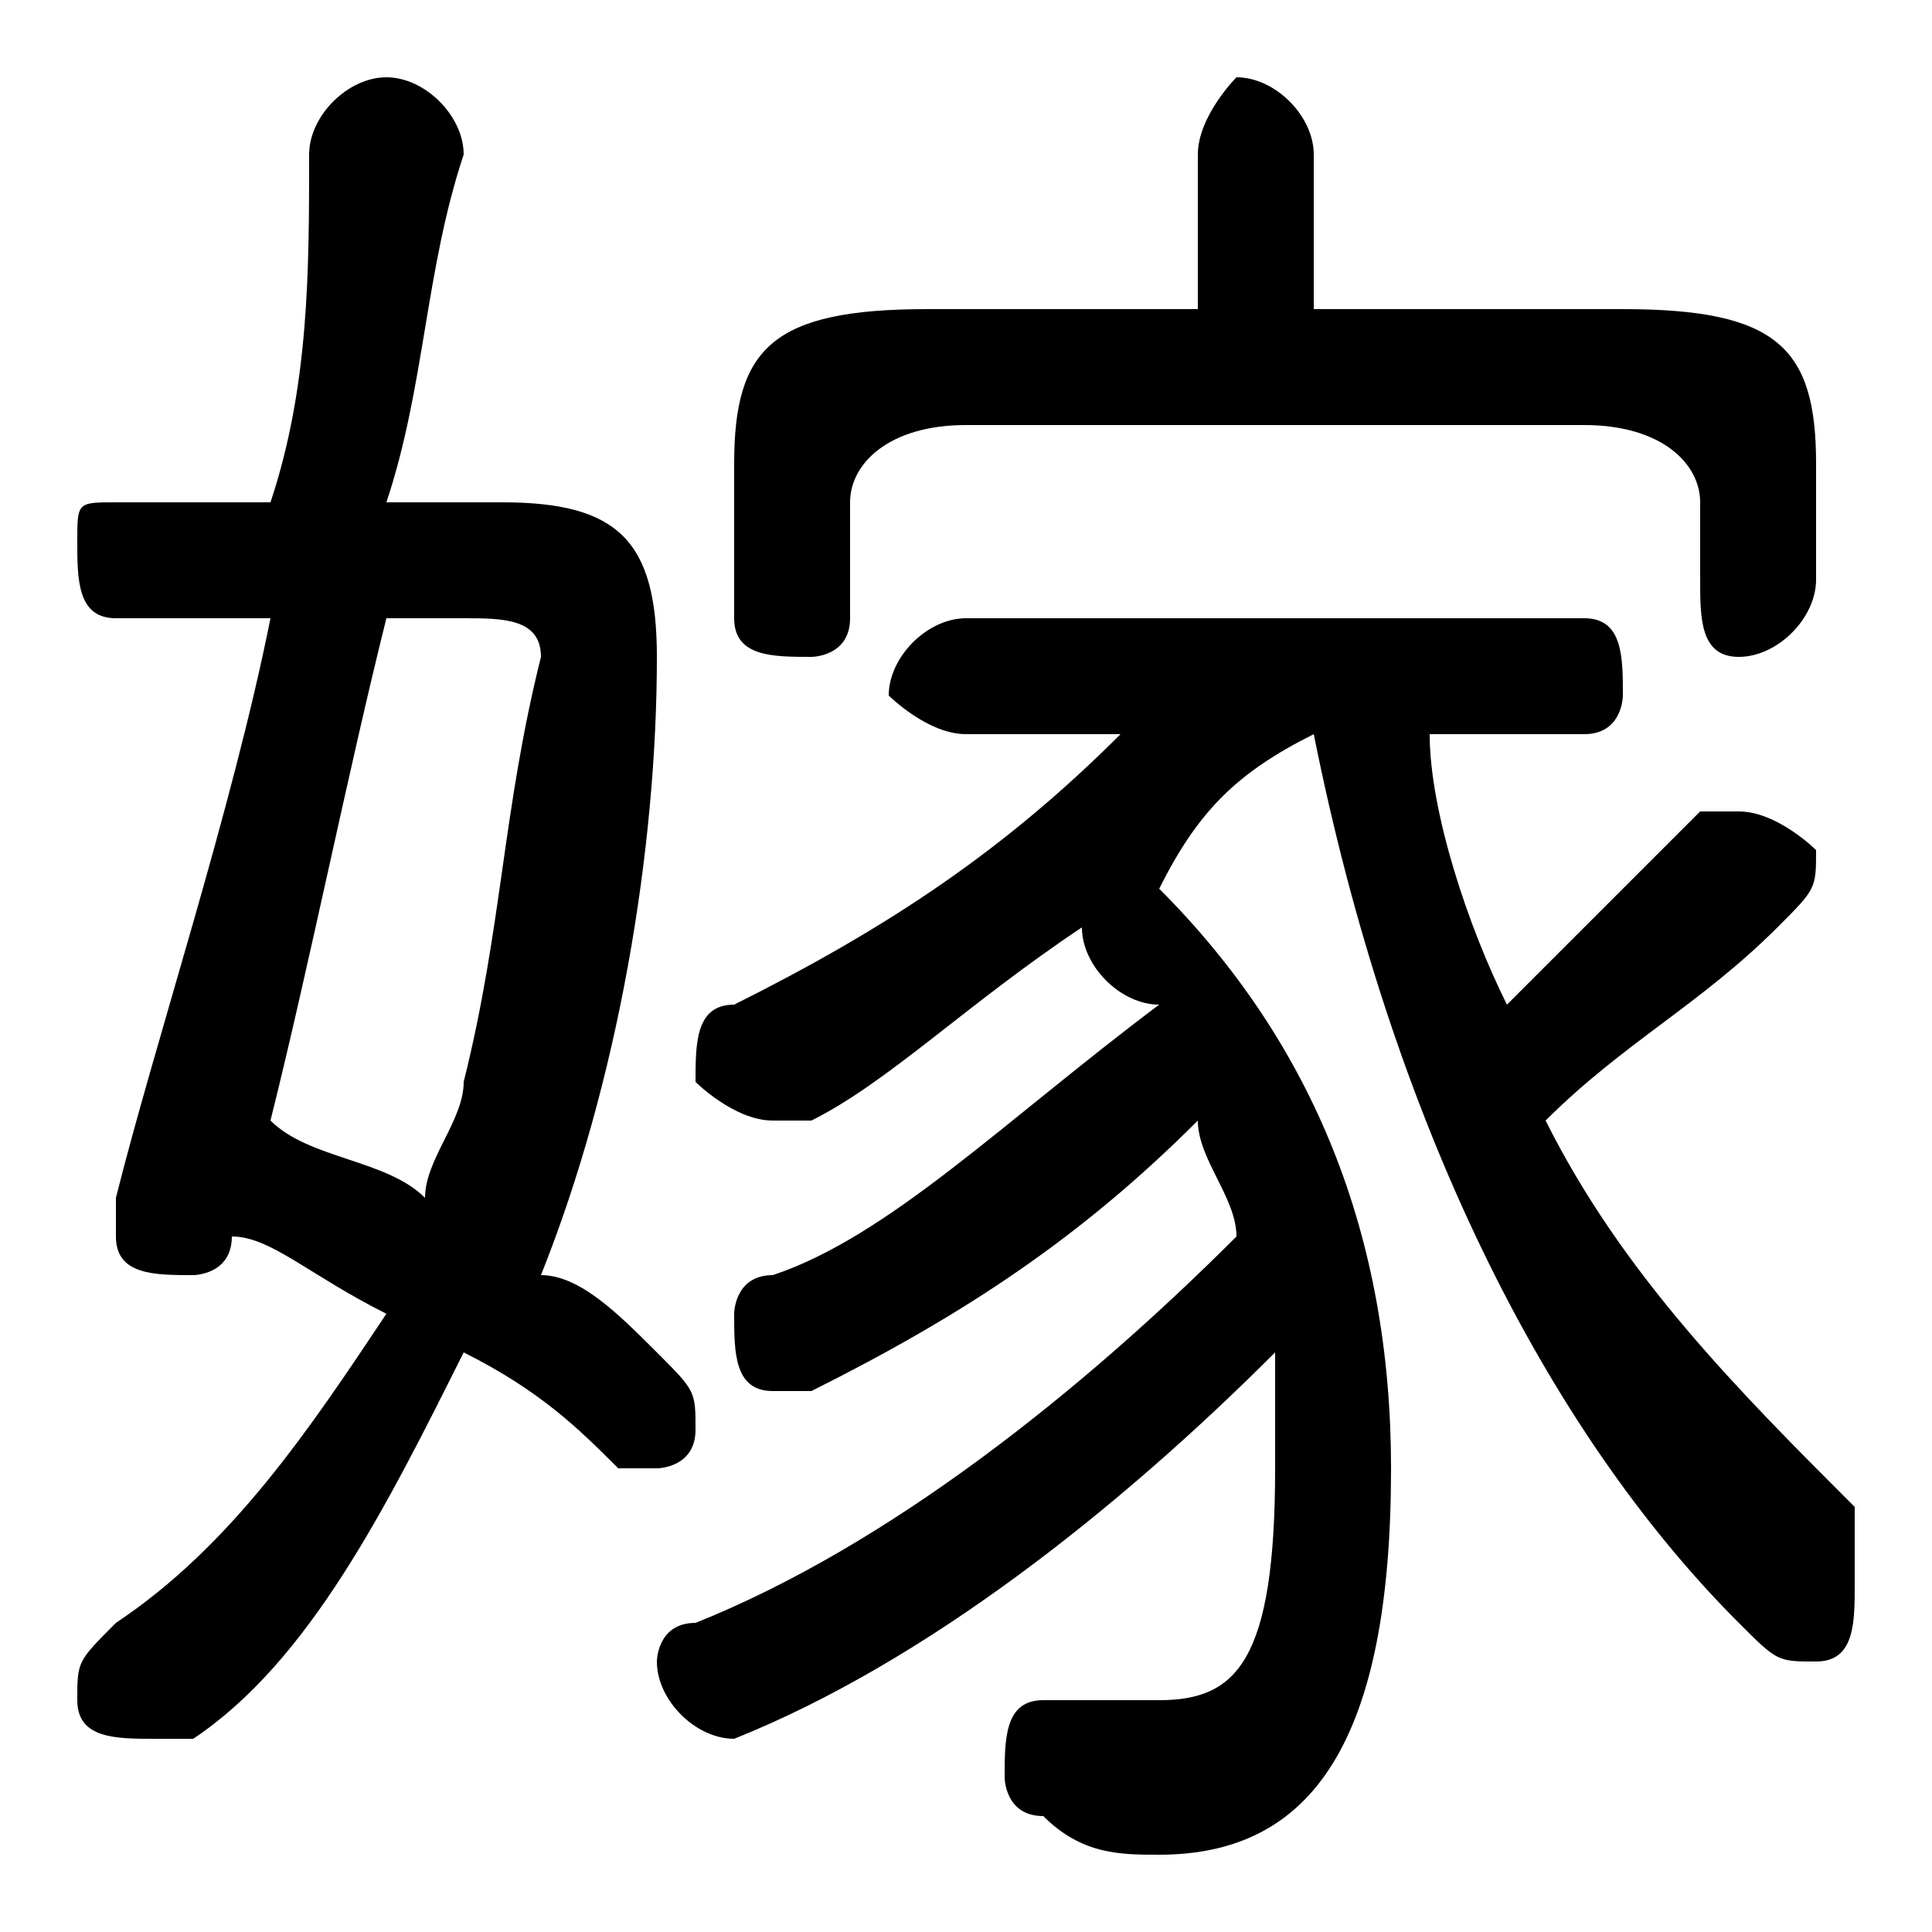 <svg xmlns="http://www.w3.org/2000/svg" viewBox="0 -44.0 50.0 50.0">
    <rect x="0" y="-44.0" width="50.0" height="50.0" fill="#808080" stroke="none"/>
    <g transform="scale(1, -1)">
        <!-- ボディの枠 -->
        <rect x="0" y="-6.0" width="50.0" height="50.0"
            stroke="white" fill="white"/>
        <!-- グリフ座標系の原点 -->
        <circle cx="0" cy="0" r="5" fill="white"/>
        <!-- グリフのアウトライン -->
        <g style="fill:black;stroke:#000000;stroke-width:0;stroke-linecap:round;stroke-linejoin:round;">
        <path d="M 6.0 12.0 C 7.0 12.0 8.0 11.0 10.0 10.0 C 8.0 7.0 6.0 4.0 3.0 2.0 C 2.0 1.0 2.0 1.0 2.0 0.0 C 2.0 -1.0 3.0 -1.0 4.0 -1.0 C 4.0 -1.0 5.0 -1.0 5.0 -1.0 C 8.0 1.0 10.0 5.0 12.0 9.0 C 14.0 8.0 15.0 7.0 16.0 6.0 C 16.0 6.0 16.0 6.0 17.0 6.0 C 17.0 6.0 18.0 6.0 18.0 7.0 C 18.0 8.0 18.0 8.0 17.0 9.0 C 16.0 10.0 15.0 11.0 14.0 11.0 C 16.0 16.0 17.0 22.0 17.0 27.0 C 17.0 30.0 16.0 31.0 13.0 31.0 L 10.0 31.0 C 11.0 34.0 11.0 37.0 12.0 40.0 C 12.0 41.0 11.0 42.0 10.0 42.0 C 9.0 42.0 8.0 41.0 8.0 40.0 C 8.0 37.0 8.0 34.0 7.0 31.0 L 3.0 31.0 C 2.0 31.0 2.0 31.0 2.0 30.0 C 2.0 29.0 2.0 28.0 3.0 28.0 L 7.0 28.0 C 6.0 23.0 4.0 17.0 3.0 13.0 C 3.0 13.0 3.0 12.0 3.0 12.0 C 3.0 11.0 4.0 11.0 5.0 11.0 C 5.0 11.0 6.0 11.0 6.0 12.0 Z M 12.0 28.0 C 13.0 28.0 14.0 28.0 14.0 27.0 C 13.0 23.0 13.0 20.0 12.0 16.0 C 12.0 15.0 11.0 14.0 11.0 13.0 C 10.0 14.0 8.0 14.0 7.0 15.0 C 8.0 19.0 9.0 24.0 10.0 28.0 Z M 34.0 36.0 L 34.0 40.0 C 34.0 41.0 33.0 42.0 32.0 42.0 C 32.0 42.0 31.0 41.0 31.0 40.0 L 31.0 36.0 L 24.0 36.0 C 20.0 36.0 19.0 35.0 19.0 32.0 L 19.0 28.0 C 19.0 27.0 20.0 27.0 21.0 27.0 C 21.0 27.0 22.0 27.0 22.0 28.0 L 22.0 31.0 C 22.0 32.0 23.0 33.0 25.0 33.0 L 41.0 33.0 C 43.0 33.0 44.0 32.0 44.0 31.0 L 44.0 29.0 C 44.0 28.0 44.0 27.0 45.0 27.0 C 46.0 27.0 47.0 28.0 47.0 29.0 L 47.0 32.0 C 47.0 35.0 46.0 36.0 42.0 36.0 Z M 29.0 25.0 C 26.0 22.0 23.0 20.0 19.0 18.0 C 18.0 18.0 18.0 17.0 18.0 16.0 C 18.0 16.0 19.0 15.0 20.0 15.0 C 20.0 15.0 20.0 15.0 21.0 15.0 C 23.0 16.0 25.0 18.0 28.0 20.0 C 28.0 19.0 29.0 18.0 30.0 18.0 C 26.0 15.0 23.0 12.0 20.0 11.0 C 19.0 11.0 19.0 10.0 19.0 10.0 C 19.0 9.0 19.0 8.0 20.0 8.0 C 21.0 8.0 21.0 8.0 21.0 8.0 C 25.0 10.0 28.0 12.0 31.0 15.0 C 31.0 14.0 32.0 13.0 32.0 12.0 C 28.0 8.0 23.0 4.0 18.0 2.0 C 17.0 2.0 17.0 1.0 17.0 1.0 C 17.0 -0.0 18.0 -1.0 19.0 -1.0 C 19.0 -1.0 19.0 -1.0 19.0 -1.0 C 24.0 1.0 29.0 5.0 33.0 9.0 C 33.0 8.0 33.0 7.0 33.0 6.0 C 33.0 1.0 32.0 -0.0 30.0 -0.0 C 29.0 -0.0 29.0 -0.0 28.0 -0.0 C 28.0 -0.0 28.0 -0.0 27.0 -0.0 C 26.0 -0.0 26.0 -1.0 26.0 -2.0 C 26.0 -2.0 26.0 -3.0 27.0 -3.0 C 28.0 -4.0 29.0 -4.0 30.0 -4.0 C 34.0 -4.0 36.0 -1.0 36.0 6.0 C 36.0 12.0 34.0 17.0 30.0 21.0 C 31.0 23.0 32.0 24.0 34.0 25.0 L 34.0 25.0 C 36.0 15.0 40.0 7.0 45.0 2.0 C 46.0 1.0 46.0 1.0 47.0 1.0 C 48.0 1.0 48.0 2.0 48.0 3.0 C 48.0 4.0 48.0 4.0 48.0 5.0 C 45.0 8.0 42.0 11.0 40.0 15.0 C 42.0 17.0 44.0 18.0 46.0 20.0 C 47.0 21.0 47.0 21.0 47.0 22.0 C 47.0 22.0 46.0 23.0 45.0 23.0 C 45.0 23.0 44.0 23.0 44.0 23.0 C 42.0 21.0 40.0 19.0 39.0 18.0 C 38.0 20.0 37.0 23.0 37.0 25.0 L 41.0 25.0 C 42.0 25.0 42.0 26.0 42.0 26.0 C 42.0 27.0 42.0 28.0 41.0 28.0 L 25.0 28.0 C 24.0 28.0 23.0 27.0 23.0 26.0 C 23.0 26.0 24.0 25.0 25.0 25.0 Z"/>
    </g>
    </g>
</svg>
